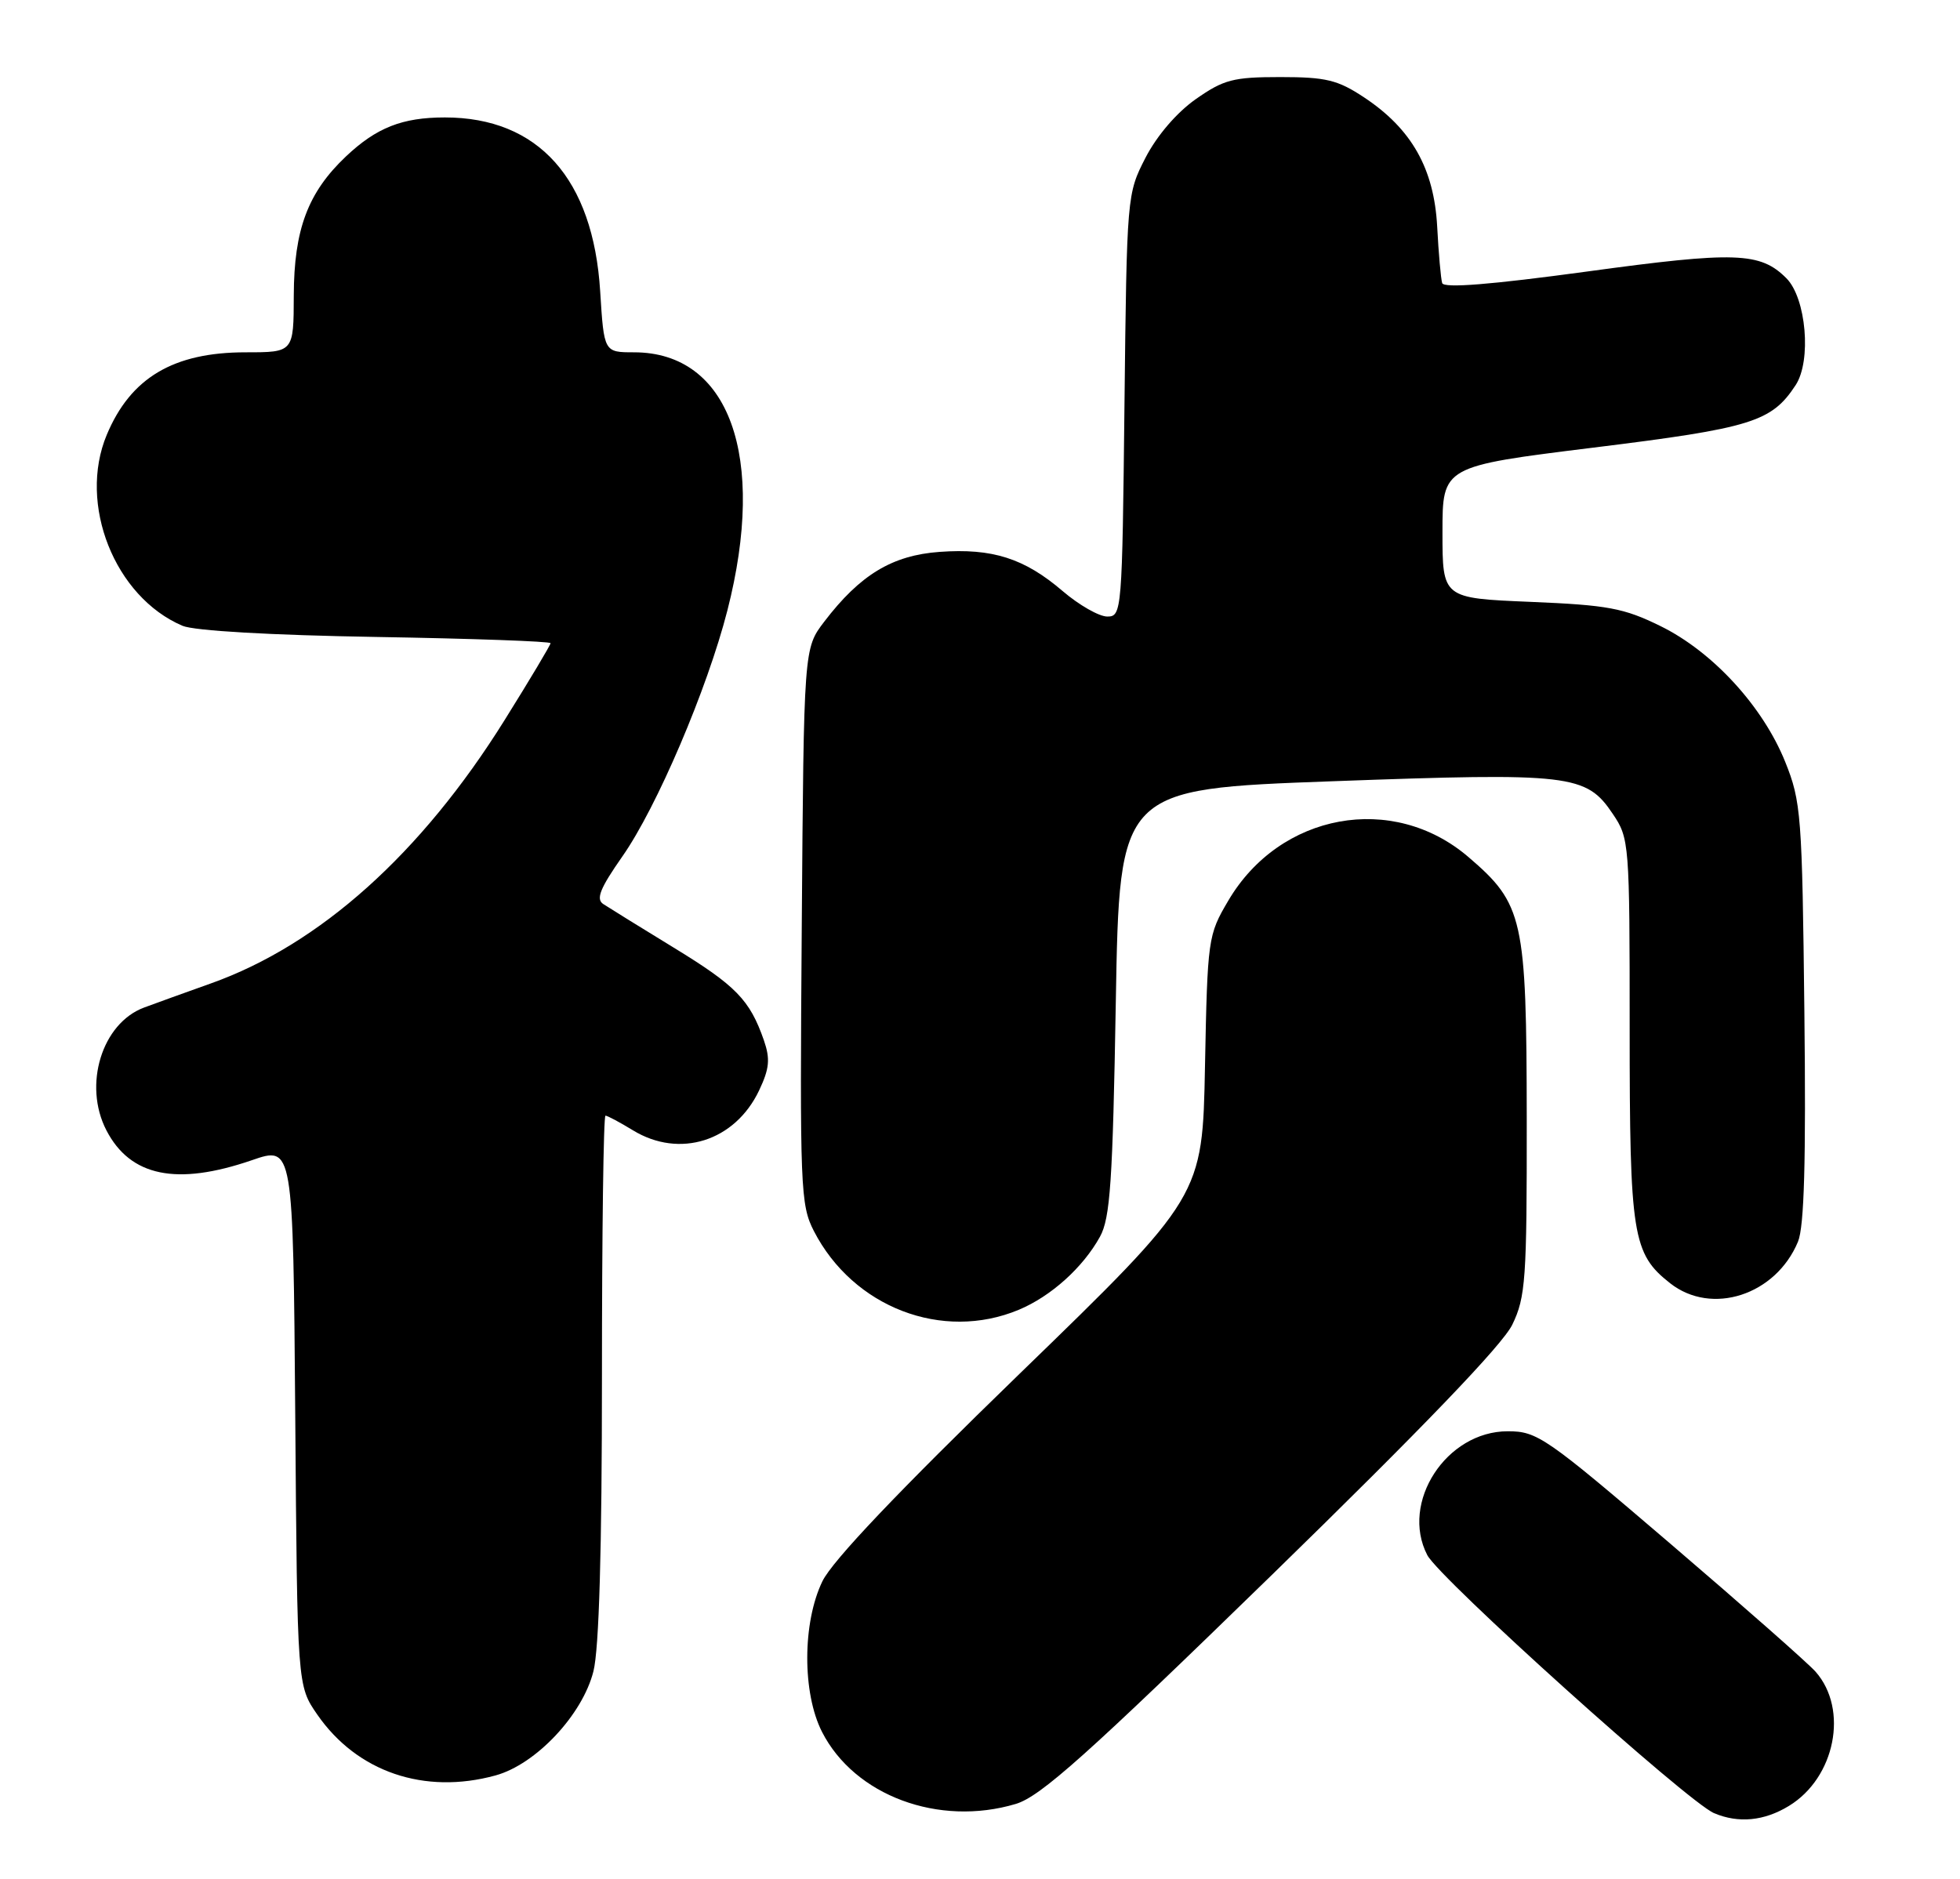 <?xml version="1.0" encoding="UTF-8" standalone="no"?>
<!DOCTYPE svg PUBLIC "-//W3C//DTD SVG 1.1//EN" "http://www.w3.org/Graphics/SVG/1.1/DTD/svg11.dtd" >
<svg xmlns="http://www.w3.org/2000/svg" xmlns:xlink="http://www.w3.org/1999/xlink" version="1.1" viewBox="0 0 267 256">
 <g >
 <path fill="currentColor"
d=" M 243.70 246.04 C 250.00 242.20 251.85 232.89 247.33 227.76 C 246.33 226.62 237.43 218.78 227.57 210.34 C 210.54 195.77 209.42 195.00 205.39 195.00 C 197.02 195.00 190.72 204.70 194.43 211.87 C 196.09 215.07 229.91 245.51 233.50 247.03 C 236.83 248.44 240.33 248.10 243.70 246.04 Z  M 138.38 245.77 C 141.75 244.76 148.09 239.09 173.26 214.57 C 193.76 194.59 204.68 183.22 206.01 180.48 C 207.83 176.72 208.00 174.31 207.98 152.43 C 207.95 125.10 207.52 123.17 200.02 116.75 C 189.73 107.94 174.34 110.75 167.31 122.73 C 164.56 127.39 164.49 127.89 164.15 145.25 C 163.81 163.00 163.81 163.00 138.93 187.13 C 122.34 203.22 113.38 212.65 112.03 215.44 C 109.30 221.08 109.28 230.66 111.98 235.96 C 116.41 244.64 127.88 248.91 138.38 245.77 Z  M 67.50 241.89 C 73.01 240.38 79.35 233.63 80.84 227.70 C 81.61 224.66 82.00 211.13 82.00 187.56 C 82.00 168.00 82.21 152.00 82.48 152.00 C 82.74 152.00 84.43 152.90 86.23 154.00 C 92.58 157.87 100.12 155.49 103.41 148.56 C 104.82 145.58 104.94 144.28 104.06 141.73 C 102.14 136.22 100.26 134.29 91.78 129.11 C 87.23 126.33 82.91 123.65 82.18 123.17 C 81.15 122.49 81.74 121.03 84.79 116.67 C 89.46 110.01 96.35 93.87 99.09 83.16 C 104.46 62.16 99.35 48.02 86.39 48.00 C 82.28 48.00 82.28 48.00 81.76 39.70 C 80.81 24.36 73.34 16.00 60.60 16.00 C 54.79 16.00 51.28 17.39 47.13 21.31 C 41.94 26.22 40.05 31.26 40.02 40.25 C 40.00 48.00 40.00 48.00 33.46 48.00 C 23.62 48.00 17.79 51.47 14.54 59.25 C 10.60 68.68 15.62 81.32 24.86 85.26 C 26.46 85.94 36.85 86.54 51.25 86.78 C 64.31 87.00 75.00 87.38 75.00 87.63 C 75.00 87.87 72.19 92.58 68.75 98.09 C 57.40 116.29 43.54 128.72 28.71 133.99 C 25.29 135.21 21.21 136.68 19.63 137.27 C 13.88 139.41 11.30 147.82 14.49 153.99 C 17.75 160.29 24.07 161.59 34.31 158.07 C 39.93 156.13 39.93 156.13 40.22 192.90 C 40.50 229.67 40.50 229.67 43.23 233.61 C 48.64 241.42 57.81 244.55 67.50 241.89 Z  M 138.78 178.45 C 143.16 176.62 147.52 172.70 149.84 168.50 C 151.24 165.96 151.58 161.01 152.00 136.50 C 152.50 107.50 152.50 107.50 181.50 106.44 C 214.02 105.25 216.08 105.49 219.71 110.90 C 221.95 114.22 222.00 114.87 222.00 140.18 C 222.00 168.34 222.39 170.80 227.51 174.83 C 233.18 179.29 241.91 176.45 244.93 169.17 C 245.78 167.12 246.03 158.21 245.80 137.90 C 245.50 111.01 245.36 109.20 243.19 103.80 C 240.14 96.23 233.31 88.79 226.20 85.30 C 221.20 82.84 219.04 82.44 208.50 82.00 C 196.50 81.50 196.50 81.50 196.50 72.51 C 196.50 63.53 196.50 63.53 217.10 60.98 C 238.63 58.32 241.33 57.48 244.61 52.47 C 246.79 49.14 246.05 40.61 243.35 37.91 C 239.79 34.34 236.41 34.23 216.15 37.00 C 203.07 38.78 196.69 39.29 196.46 38.57 C 196.28 37.98 195.97 34.51 195.78 30.87 C 195.35 22.95 192.29 17.55 185.81 13.26 C 182.23 10.89 180.64 10.50 174.41 10.50 C 167.98 10.50 166.70 10.84 162.89 13.51 C 160.30 15.33 157.60 18.48 156.05 21.48 C 153.52 26.41 153.50 26.61 153.18 55.22 C 152.87 83.33 152.82 84.00 150.84 84.00 C 149.73 84.00 146.99 82.44 144.76 80.53 C 139.54 76.06 135.18 74.67 127.99 75.19 C 121.53 75.66 117.16 78.31 112.28 84.70 C 109.50 88.34 109.50 88.34 109.22 126.14 C 108.95 161.92 109.04 164.15 110.87 167.72 C 116.22 178.12 128.38 182.79 138.78 178.45 Z "/>
</g>
</svg>